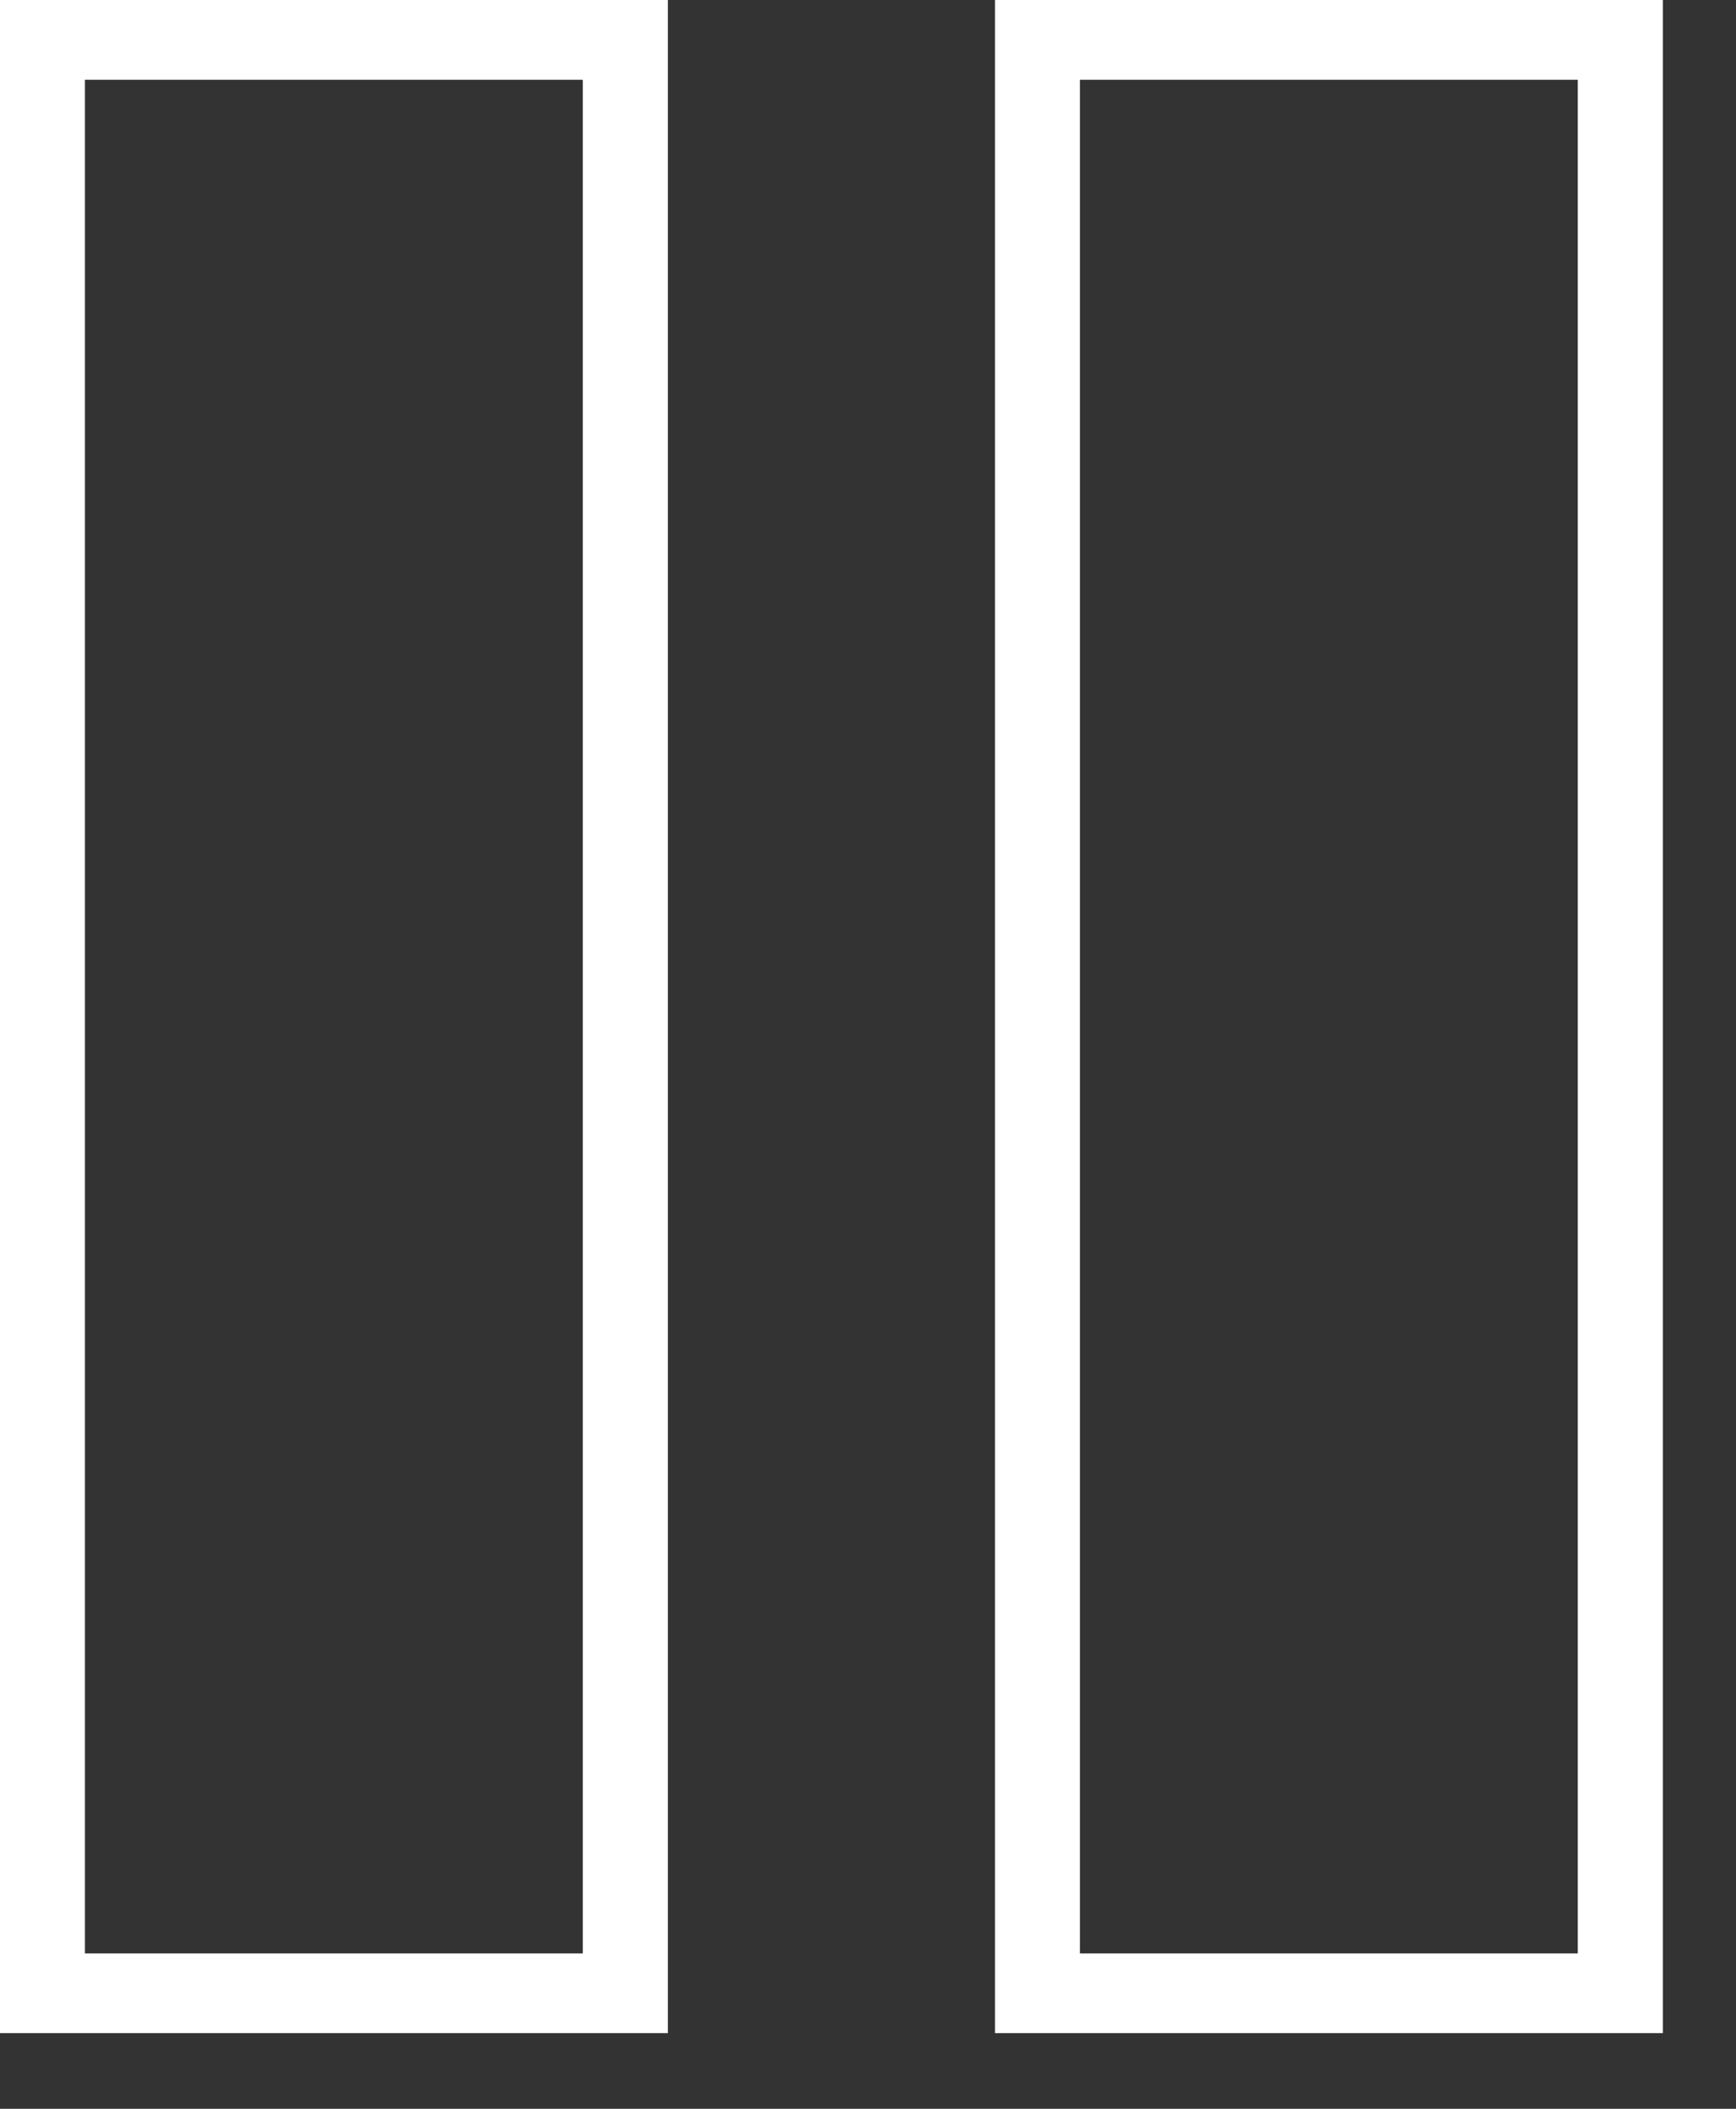 <svg width="14" height="17" viewBox="0 0 14 17" fill="none" xmlns="http://www.w3.org/2000/svg">
<rect x="0" y="0" width="14" height="17" fill="#333333" stroke="none"/>
<path d="M0 0H5.386V16.39H0V0ZM0.685 15.747H4.7V0.643H0.685V15.747Z" fill="white"/>
<path d="M8.024 16.39V0H13.41V16.39H8.024ZM12.725 0.643H8.709V15.747H12.724V0.643H12.725V0.643Z" fill="white"/>
</svg>
